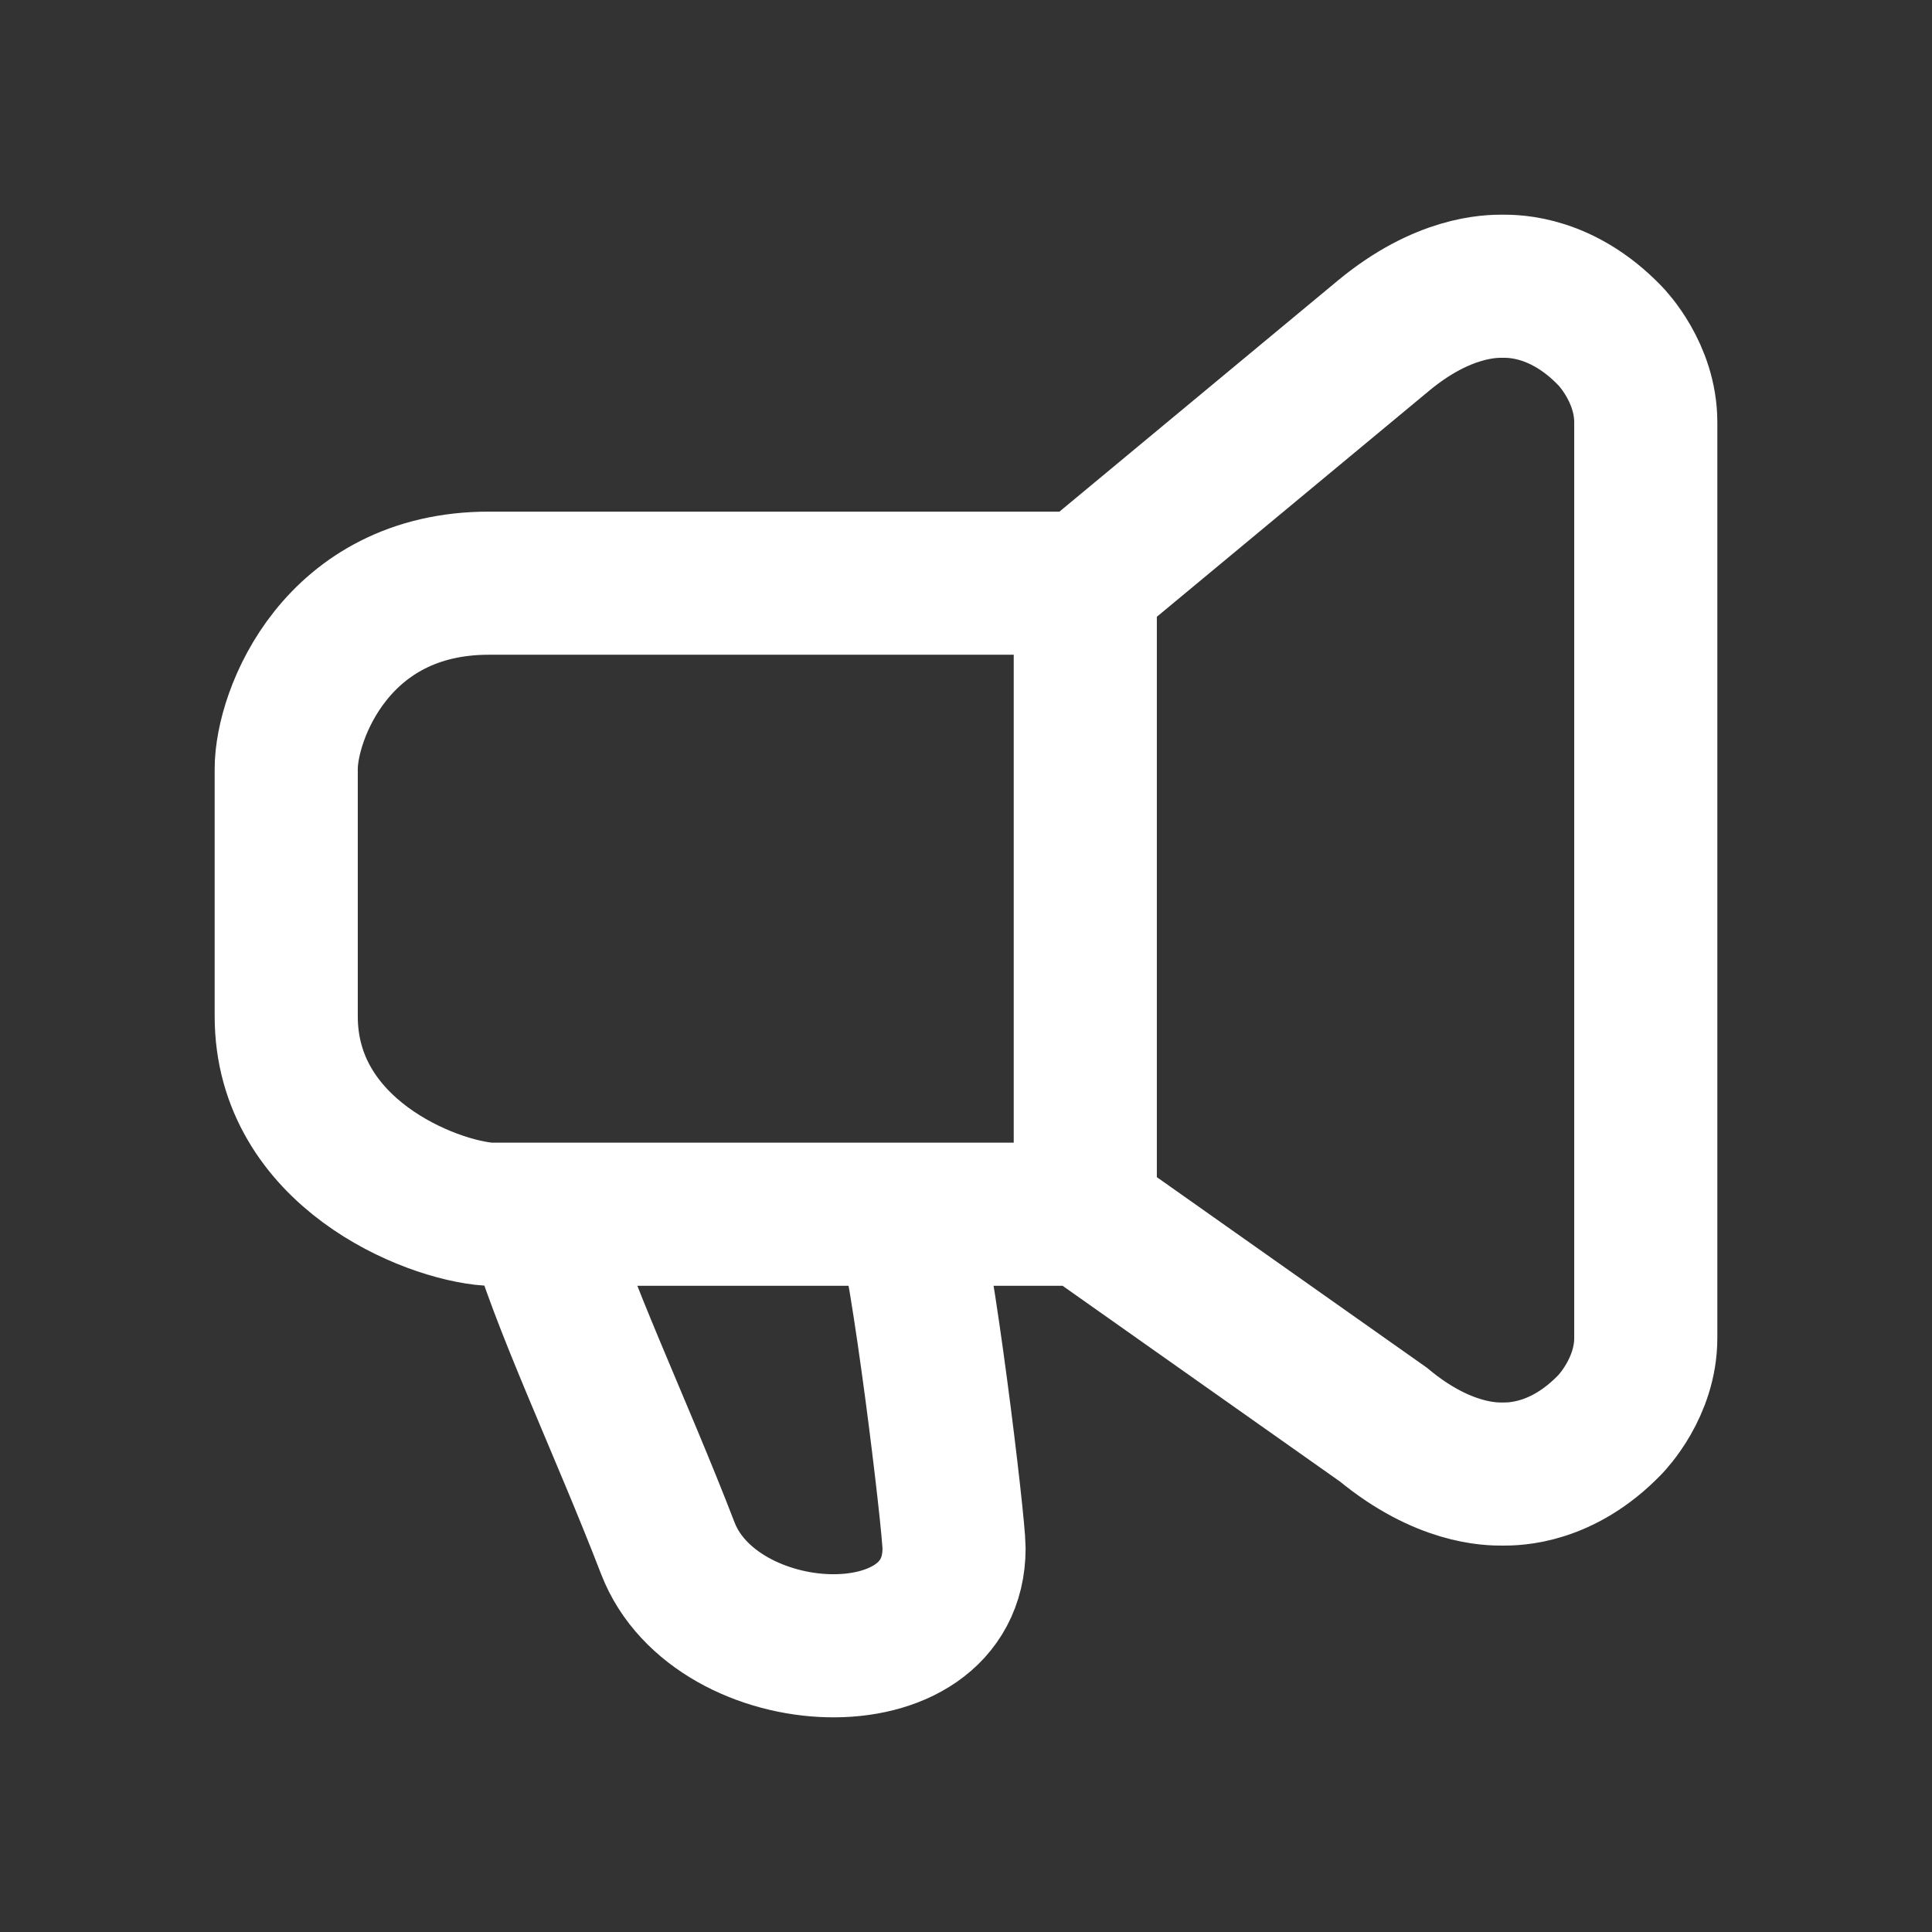 <svg width="27" height="27" viewBox="0 0 27 27" fill="none" xmlns="http://www.w3.org/2000/svg">
<rect x="0" y="0" width="27" height="27" fill="#333333" stroke="none"/>
<path d="M15.167 8.15V16.969M15.167 8.15L6.833 8.15C4.7 8.15 4 9.995 4 10.744C4 11.32 4 12.265 4 14.202C4 16.104 6 16.911 6.833 16.969H7.5M15.167 8.15L19.333 4.692C20.167 4 20.833 4 21 4C21.167 4 21.833 4 22.5 4.692C22.527 4.72 23 5.21 23 5.902V18.698C23 19.39 22.527 19.88 22.5 19.909C21.833 20.6 21.167 20.6 21 20.6C20.833 20.601 20.167 20.6 19.333 19.909L15.167 16.969M15.167 16.969H12.667M12.667 16.969C12.889 17.603 13.333 21.292 13.333 21.637C13.333 23.54 10 23.367 9.333 21.637C8.667 19.908 7.833 18.179 7.5 16.969M12.667 16.969H7.5" stroke="white" stroke-width="2"/>
</svg>
